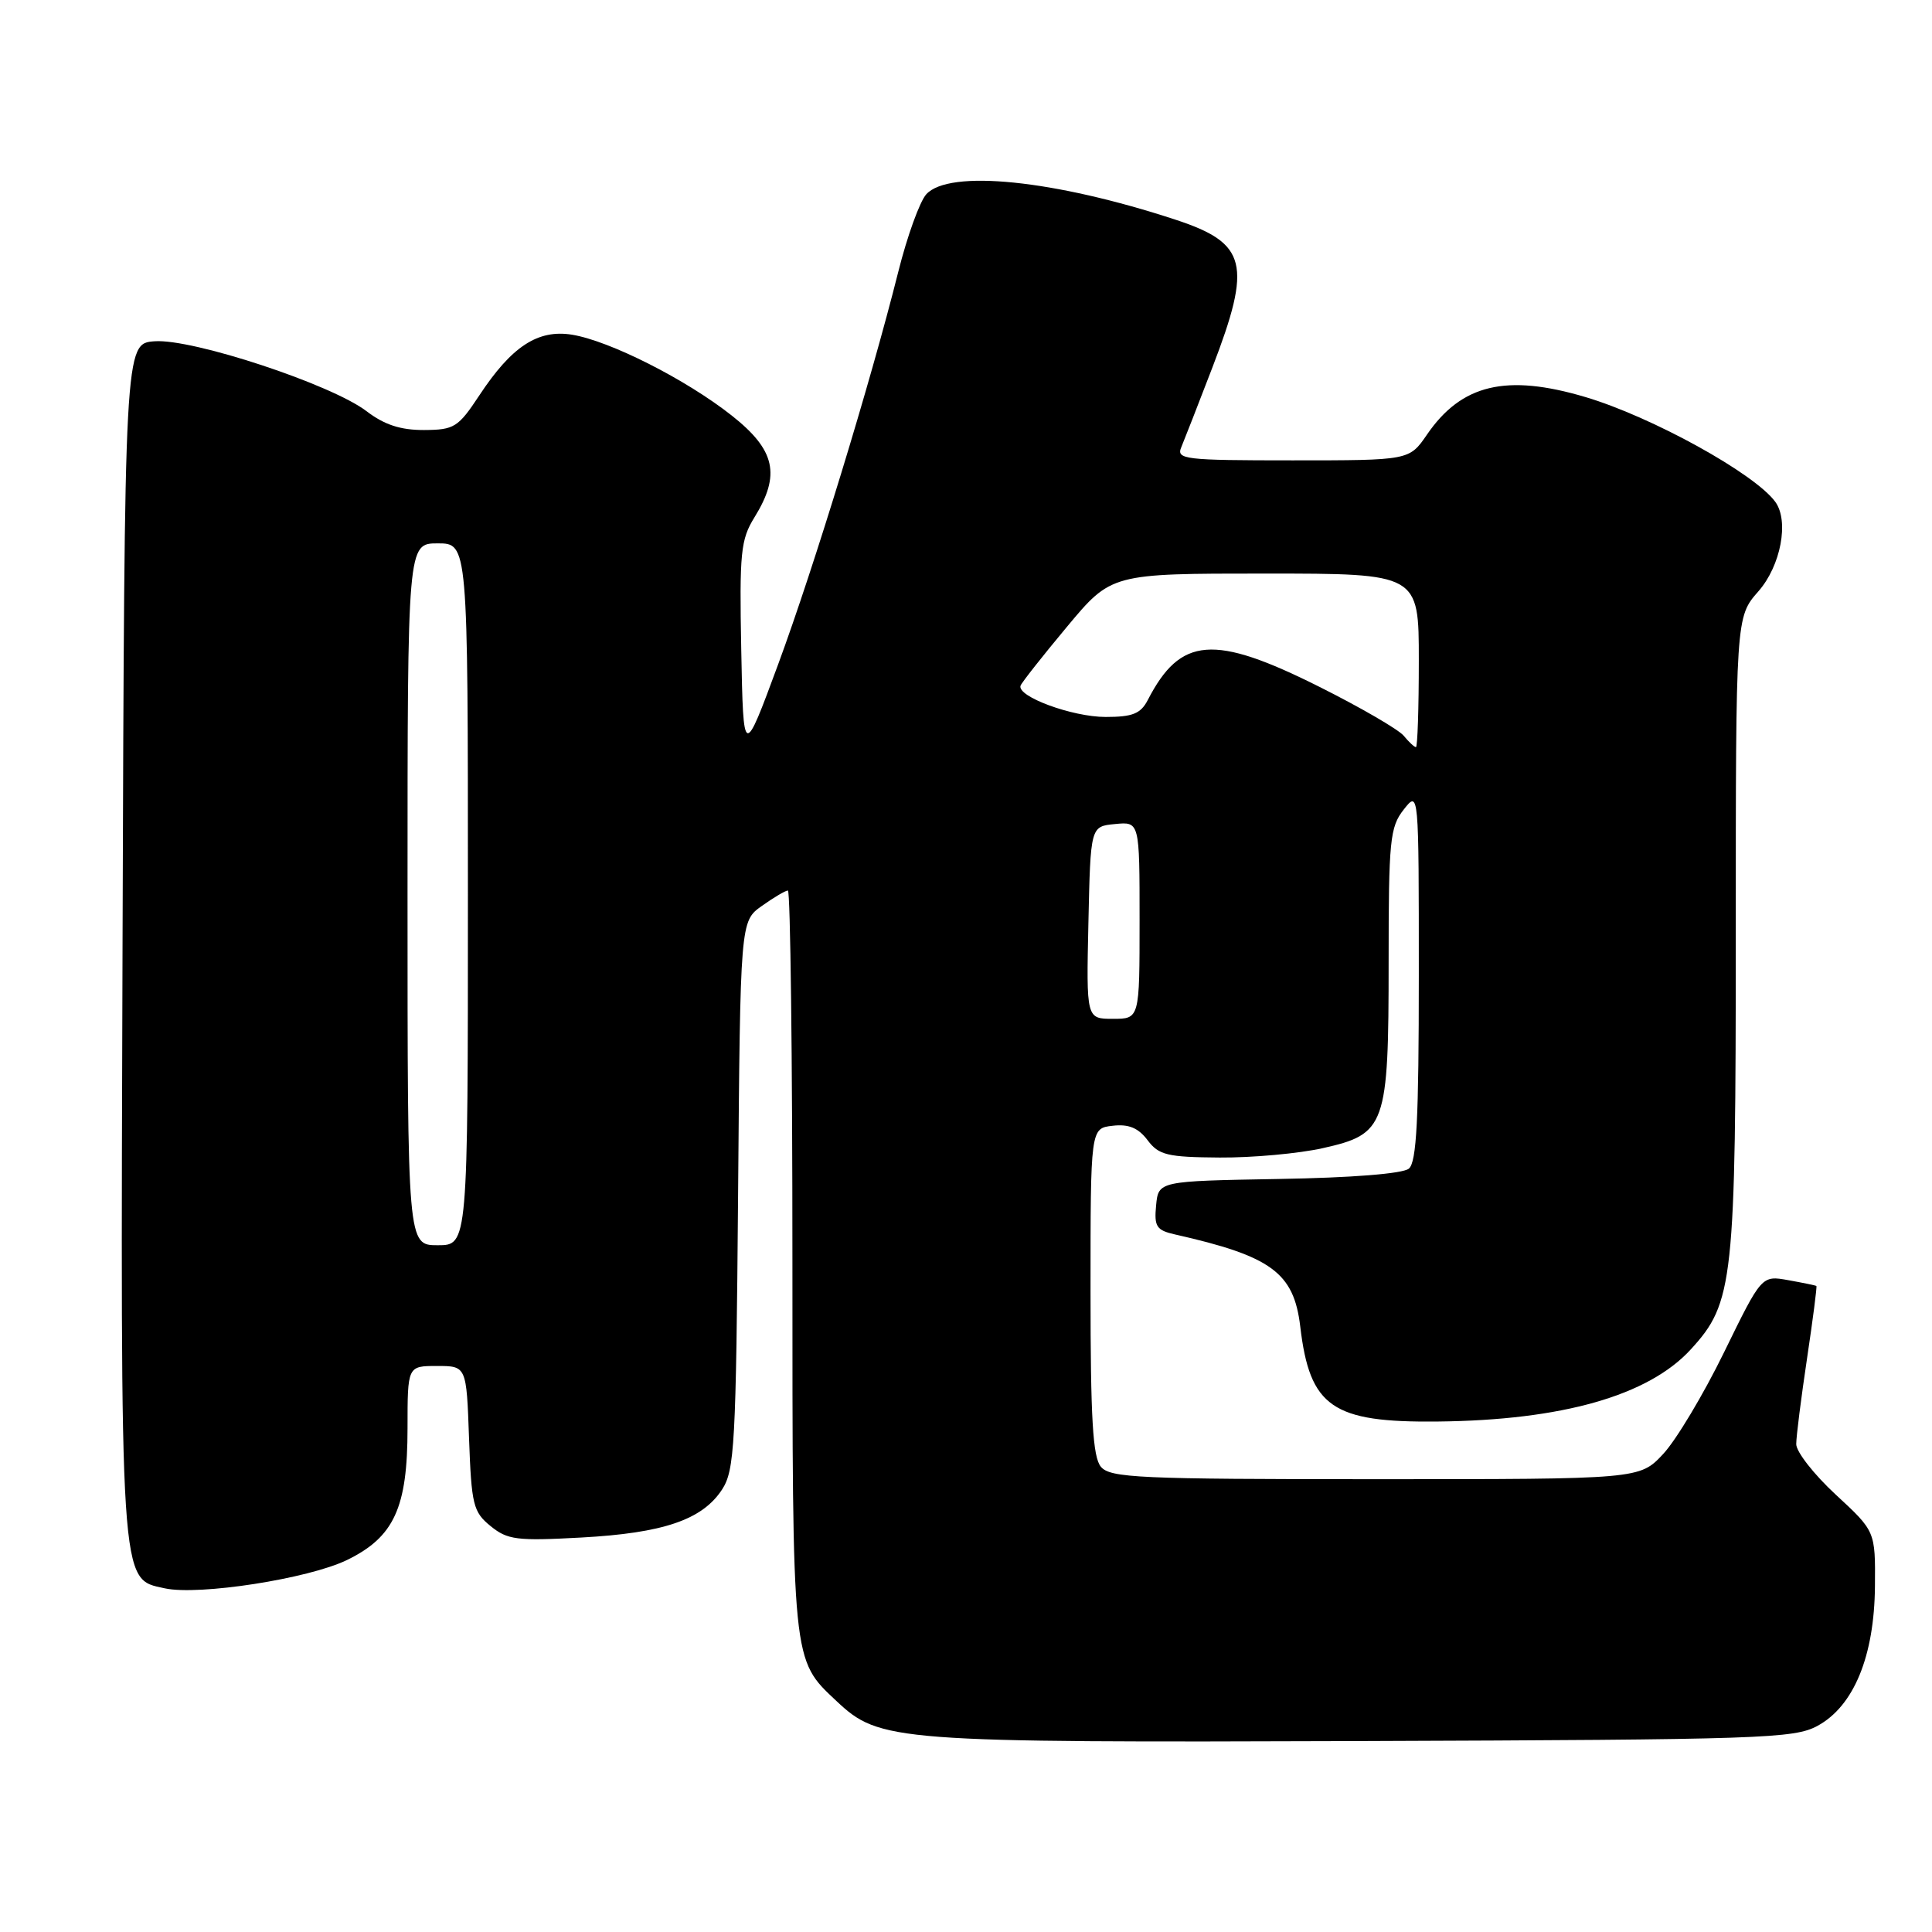 <?xml version="1.0" encoding="UTF-8" standalone="no"?>
<!DOCTYPE svg PUBLIC "-//W3C//DTD SVG 1.1//EN" "http://www.w3.org/Graphics/SVG/1.1/DTD/svg11.dtd" >
<svg xmlns="http://www.w3.org/2000/svg" xmlns:xlink="http://www.w3.org/1999/xlink" version="1.1" viewBox="0 0 256 256">
 <g >
 <path fill="currentColor"
d=" M 240.84 228.68 C 245.64 226.06 248.36 219.45 248.44 210.20 C 248.50 202.90 248.50 202.90 243.25 198.05 C 240.36 195.38 238.00 192.36 238.01 191.35 C 238.01 190.33 238.66 185.23 239.44 180.01 C 240.22 174.80 240.78 170.47 240.68 170.40 C 240.58 170.32 238.91 169.98 236.96 169.63 C 233.43 168.99 233.43 168.99 228.46 179.16 C 225.73 184.75 222.10 190.82 220.38 192.66 C 217.26 196.00 217.26 196.00 182.25 196.00 C 150.93 196.00 147.10 195.83 145.87 194.35 C 144.80 193.06 144.50 187.94 144.50 171.10 C 144.50 149.50 144.50 149.50 147.43 149.17 C 149.55 148.92 150.83 149.45 152.06 151.08 C 153.55 153.06 154.67 153.33 161.62 153.38 C 165.96 153.41 172.09 152.85 175.26 152.14 C 183.63 150.27 184.00 149.23 184.00 127.46 C 184.00 111.33 184.17 109.60 186.00 107.27 C 188.00 104.73 188.00 104.73 188.00 129.24 C 188.00 148.33 187.71 154.00 186.68 154.85 C 185.88 155.52 179.10 156.06 169.43 156.22 C 153.50 156.50 153.50 156.50 153.19 159.72 C 152.92 162.53 153.23 163.01 155.69 163.57 C 168.47 166.45 171.44 168.63 172.29 175.77 C 173.55 186.45 176.53 188.51 190.50 188.36 C 206.99 188.19 218.43 184.93 224.04 178.80 C 229.71 172.61 230.00 169.90 230.00 123.70 C 230.00 81.76 230.00 81.76 233.00 78.35 C 235.97 74.97 237.09 69.03 235.23 66.49 C 232.49 62.74 218.88 55.23 210.07 52.61 C 199.59 49.50 193.66 50.91 189.08 57.59 C 186.74 61.00 186.74 61.00 171.26 61.00 C 156.91 61.00 155.84 60.87 156.53 59.25 C 156.93 58.29 158.78 53.56 160.63 48.74 C 165.93 34.96 165.25 32.23 155.76 29.11 C 139.70 23.83 125.75 22.41 122.73 25.75 C 121.87 26.71 120.20 31.32 119.03 36.00 C 115.31 50.81 107.89 75.06 103.12 88.00 C 98.50 100.50 98.50 100.50 98.22 86.16 C 97.97 73.22 98.14 71.51 99.97 68.55 C 103.47 62.89 102.74 59.63 96.97 55.07 C 90.91 50.28 80.81 45.17 75.80 44.35 C 71.27 43.62 67.79 45.90 63.50 52.41 C 60.71 56.63 60.19 56.96 56.18 56.98 C 53.08 56.99 50.93 56.29 48.56 54.48 C 43.91 50.93 25.52 44.86 20.50 45.22 C 16.50 45.50 16.50 45.50 16.24 124.27 C 15.96 211.06 15.84 209.15 21.82 210.46 C 26.34 211.45 40.90 209.19 46.00 206.70 C 52.22 203.66 54.00 199.79 54.00 189.25 C 54.00 181.00 54.00 181.00 57.90 181.00 C 61.81 181.00 61.81 181.00 62.15 190.59 C 62.47 199.40 62.70 200.34 65.00 202.21 C 67.24 204.04 68.48 204.20 77.03 203.73 C 87.89 203.14 93.05 201.38 95.67 197.38 C 97.34 194.83 97.53 191.47 97.80 158.33 C 98.09 122.07 98.09 122.07 100.95 120.04 C 102.52 118.92 104.08 118.00 104.40 118.00 C 104.73 118.00 105.00 140.06 105.00 167.03 C 105.00 220.55 104.93 219.85 110.83 225.39 C 116.56 230.78 118.36 230.91 180.50 230.70 C 233.52 230.51 237.73 230.37 240.84 228.68 Z  M 54.00 118.50 C 54.00 72.00 54.00 72.00 58.00 72.00 C 62.00 72.00 62.00 72.00 62.00 118.50 C 62.00 165.00 62.00 165.00 58.00 165.00 C 54.00 165.00 54.00 165.00 54.00 118.50 Z  M 144.22 122.25 C 144.50 109.50 144.50 109.50 147.75 109.19 C 151.00 108.87 151.00 108.87 151.00 121.94 C 151.00 135.00 151.00 135.00 147.47 135.00 C 143.94 135.00 143.94 135.00 144.22 122.25 Z  M 185.99 97.48 C 185.29 96.65 180.25 93.72 174.77 90.98 C 160.83 84.00 156.42 84.35 152.09 92.75 C 151.15 94.57 150.08 95.00 146.50 95.00 C 142.08 95.00 134.72 92.29 135.23 90.85 C 135.38 90.44 138.15 86.92 141.38 83.05 C 147.26 76.00 147.26 76.00 167.63 76.00 C 188.00 76.00 188.00 76.00 188.00 87.50 C 188.00 93.83 187.83 99.00 187.62 99.00 C 187.41 99.00 186.68 98.32 185.99 97.48 Z "/>
</g>
</svg>